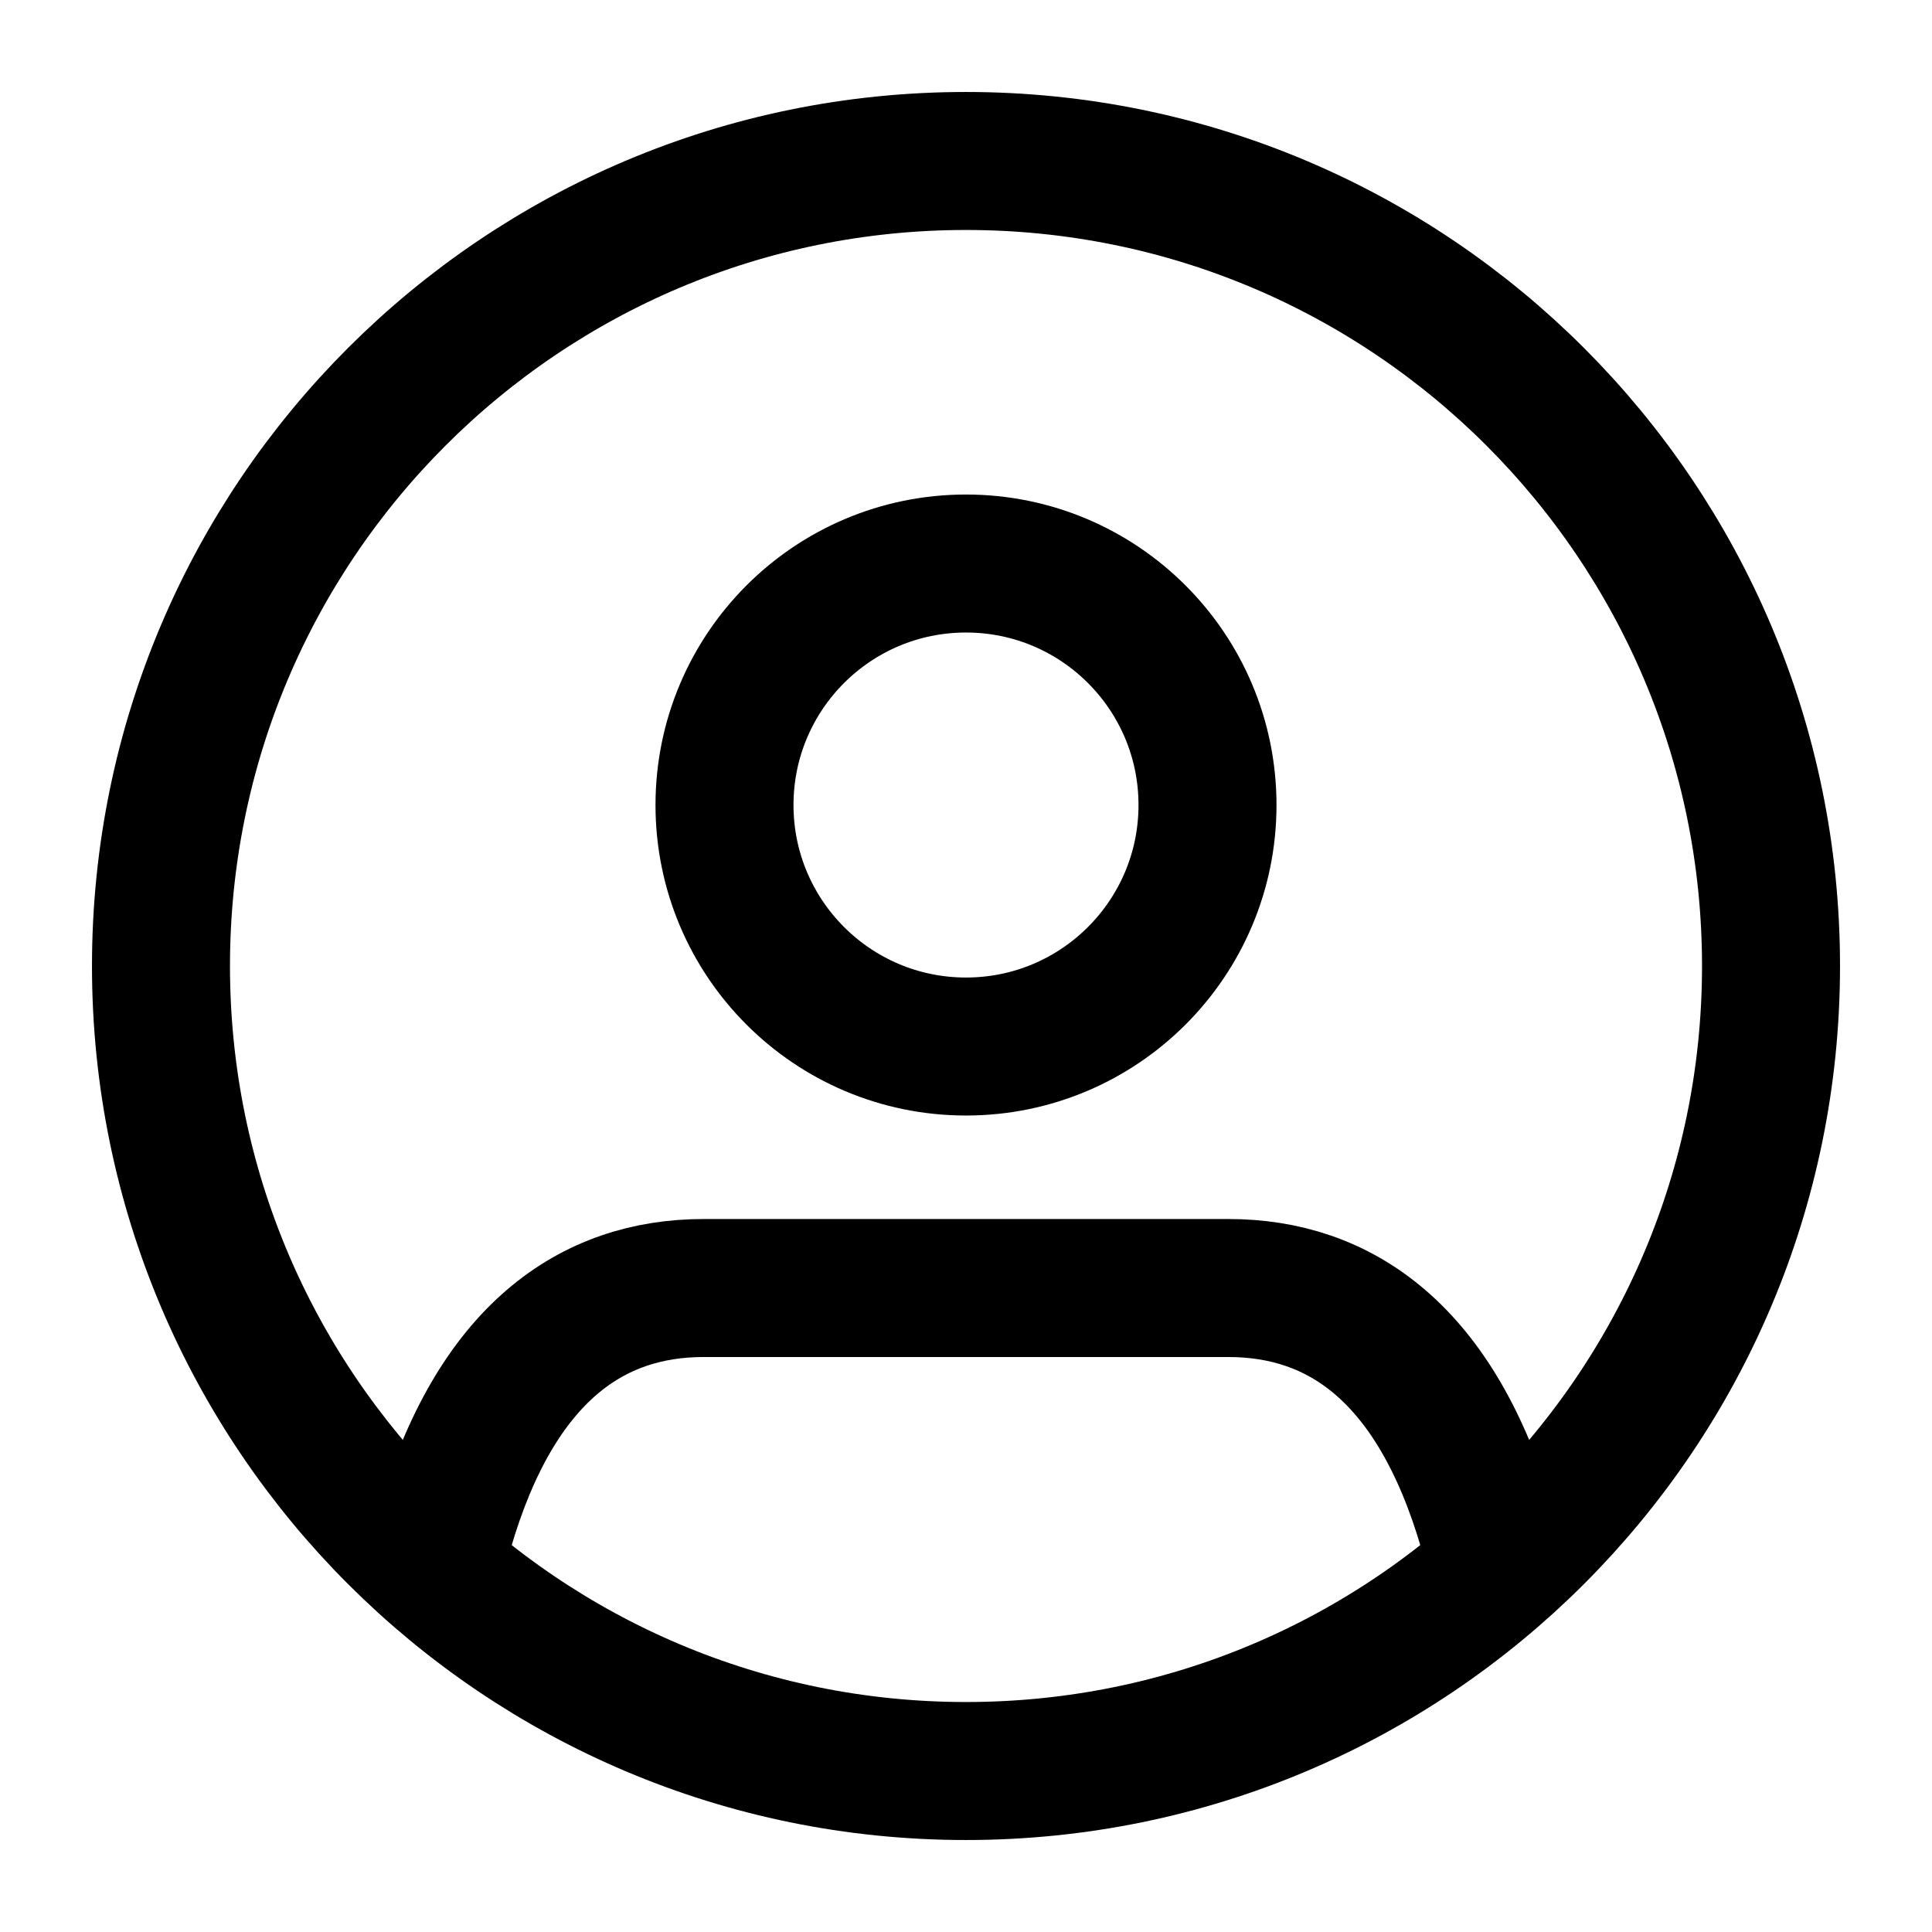 <svg width="28" height="28" viewBox="0 0 28 28" fill="none" xmlns="http://www.w3.org/2000/svg">
<path d="M6.44 22.167C7.187 19.6 8.587 18.667 10.197 18.667H17.803C19.413 18.667 20.813 19.6 21.56 22.167" stroke="black" stroke-width="2" stroke-linecap="round" stroke-linejoin="round"/>
<path d="M14 15.167C15.933 15.167 17.5 13.6 17.5 11.667C17.5 9.734 15.933 8.167 14 8.167C12.067 8.167 10.5 9.734 10.5 11.667C10.5 13.6 12.067 15.167 14 15.167Z" stroke="black" stroke-width="2" stroke-linecap="round" stroke-linejoin="round"/>
<path d="M14 25.667C20.443 25.667 25.667 20.443 25.667 14C25.667 7.557 20.443 2.333 14 2.333C7.557 2.333 2.333 7.557 2.333 14C2.333 20.443 7.557 25.667 14 25.667Z" stroke="black" stroke-width="2" stroke-linecap="round" stroke-linejoin="round"/>
</svg>
